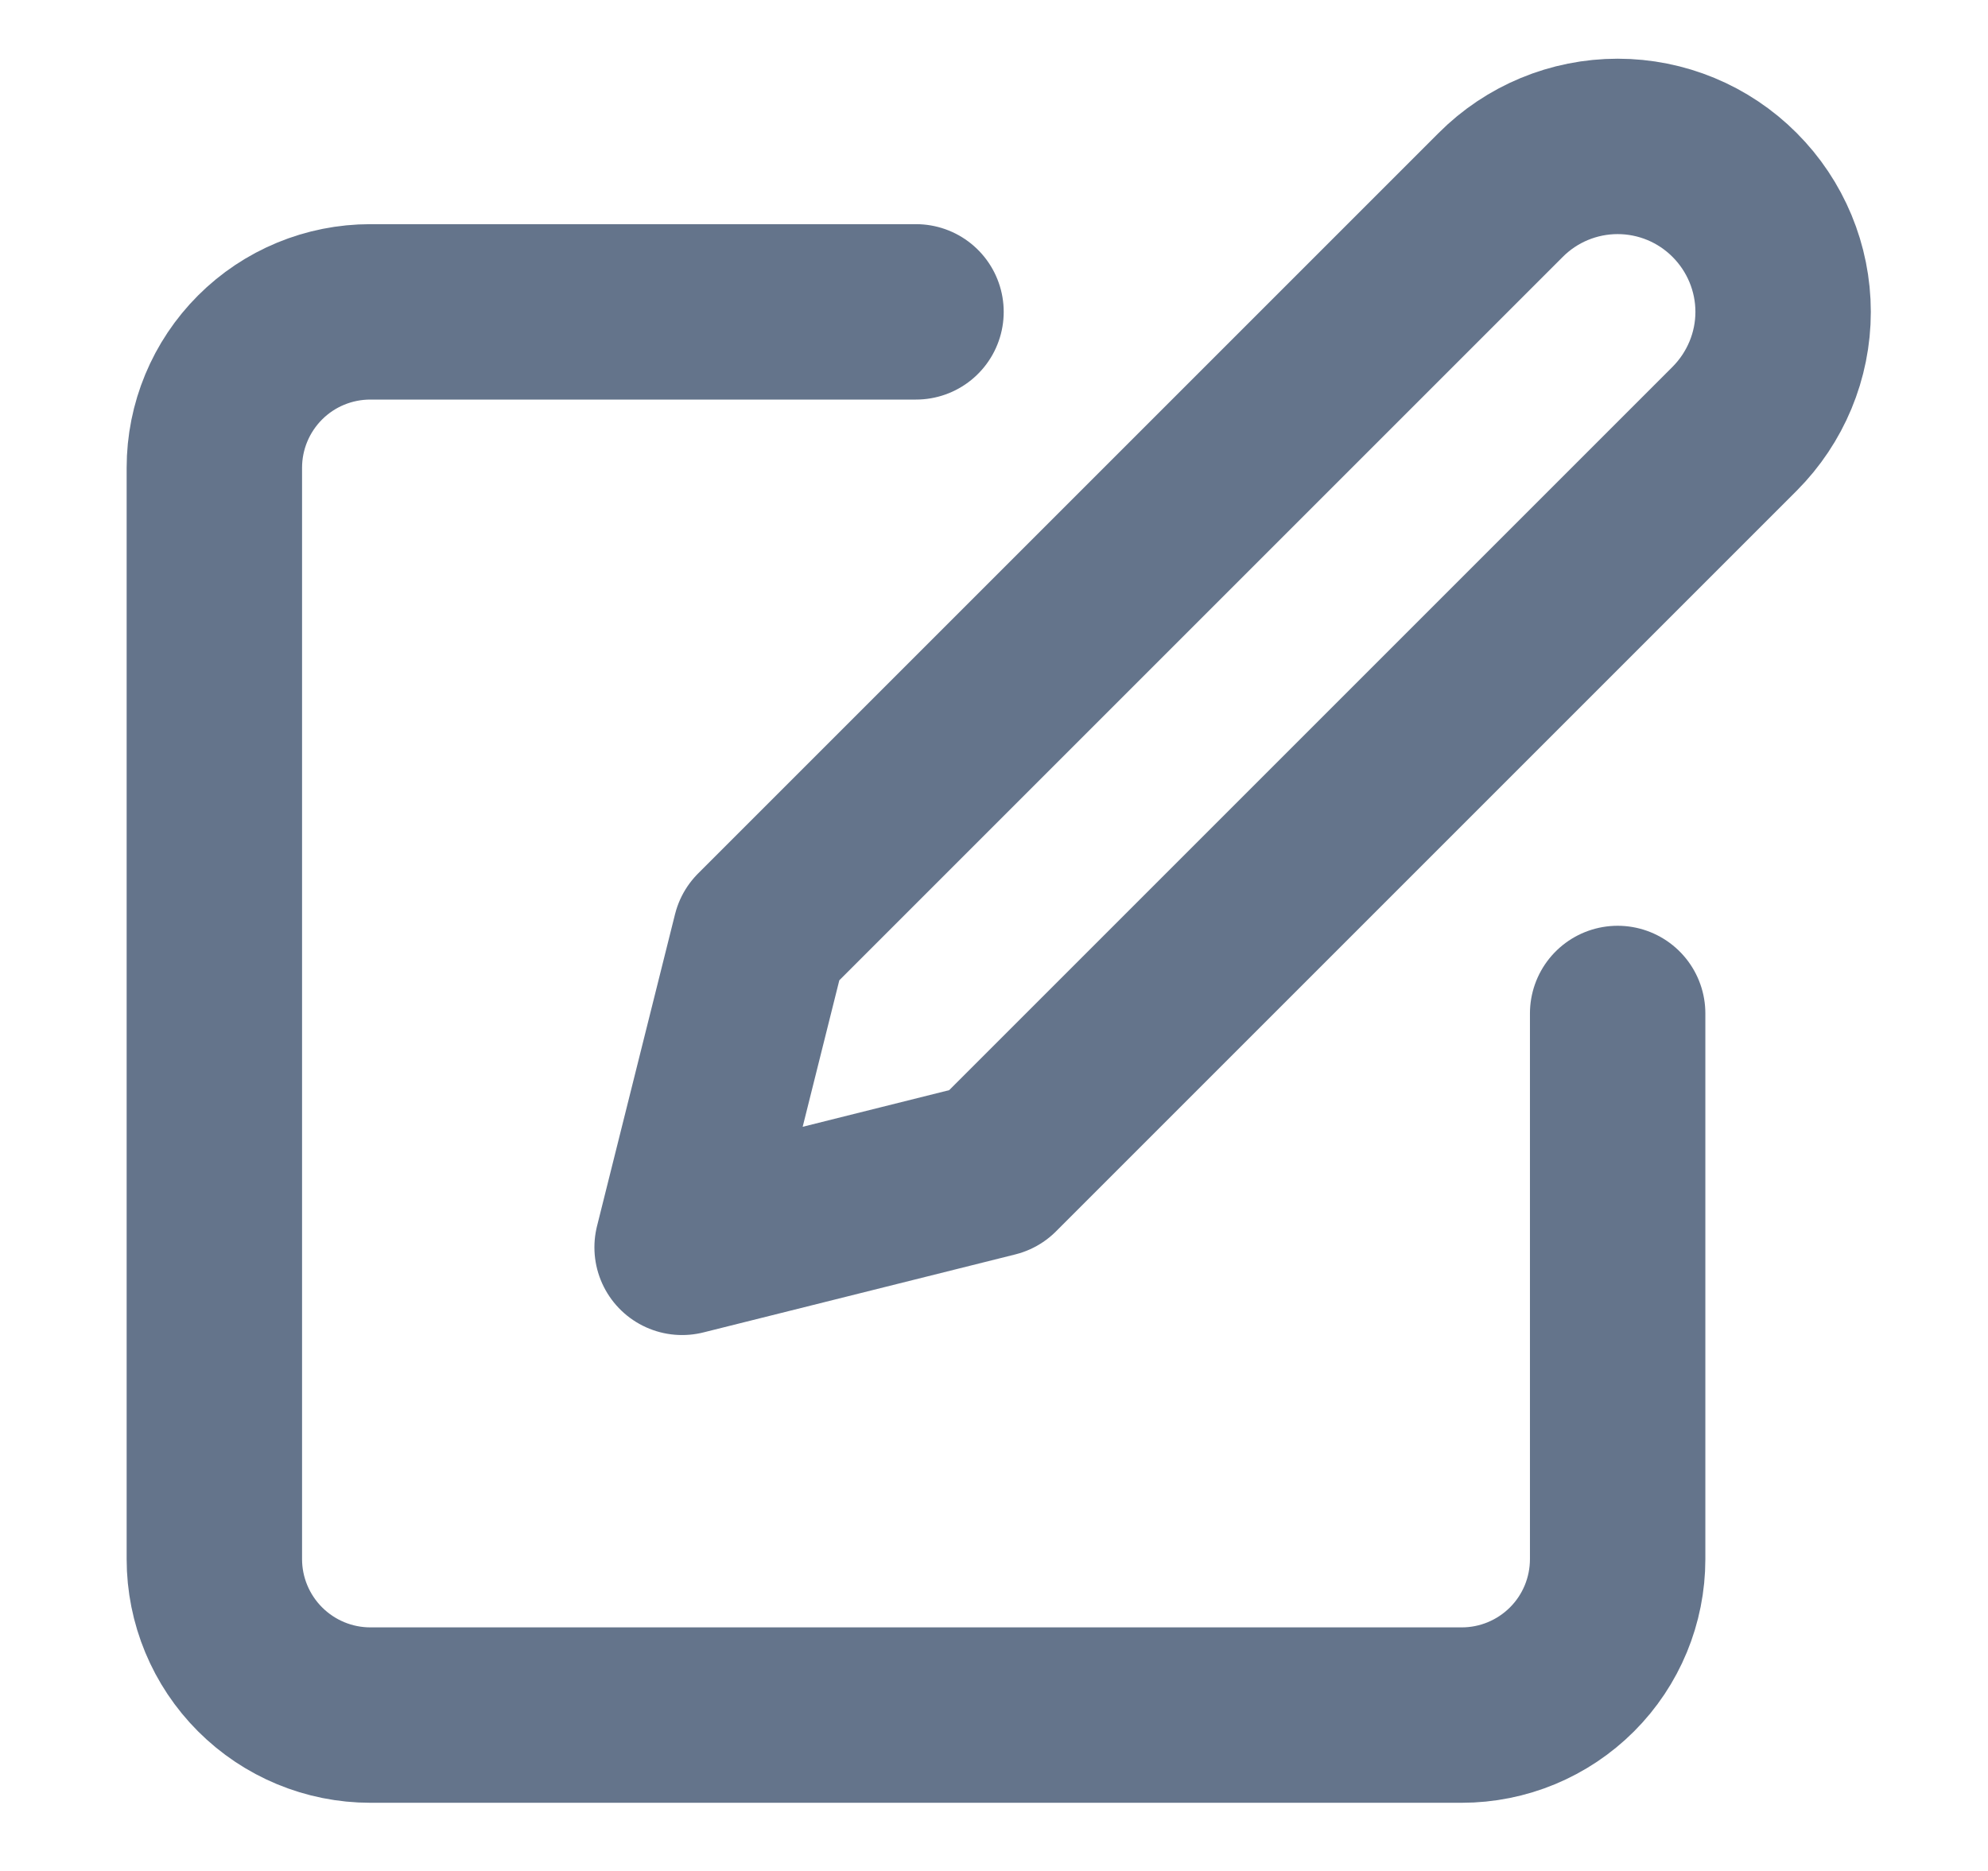 <svg width="17" height="16" viewBox="0 0 17 16" fill="none" xmlns="http://www.w3.org/2000/svg">
<path d="M7.833 2.667H3.167C2.813 2.667 2.474 2.807 2.224 3.057C1.974 3.307 1.833 3.646 1.833 4V13.333C1.833 13.687 1.974 14.026 2.224 14.276C2.474 14.526 2.813 14.667 3.167 14.667H12.5C12.854 14.667 13.193 14.526 13.443 14.276C13.693 14.026 13.833 13.687 13.833 13.333V8.667" stroke="#64748B" stroke-width="1.5" stroke-linecap="round" stroke-linejoin="round"/>
<path d="M12.833 1.667C13.098 1.401 13.458 1.252 13.833 1.252C14.208 1.252 14.568 1.401 14.833 1.667C15.098 1.932 15.248 2.292 15.248 2.667C15.248 3.042 15.098 3.401 14.833 3.667L8.5 10L5.833 10.667L6.5 8L12.833 1.667Z" stroke="#64748B" stroke-width="1.5" stroke-linecap="round" stroke-linejoin="round"/>
</svg>
